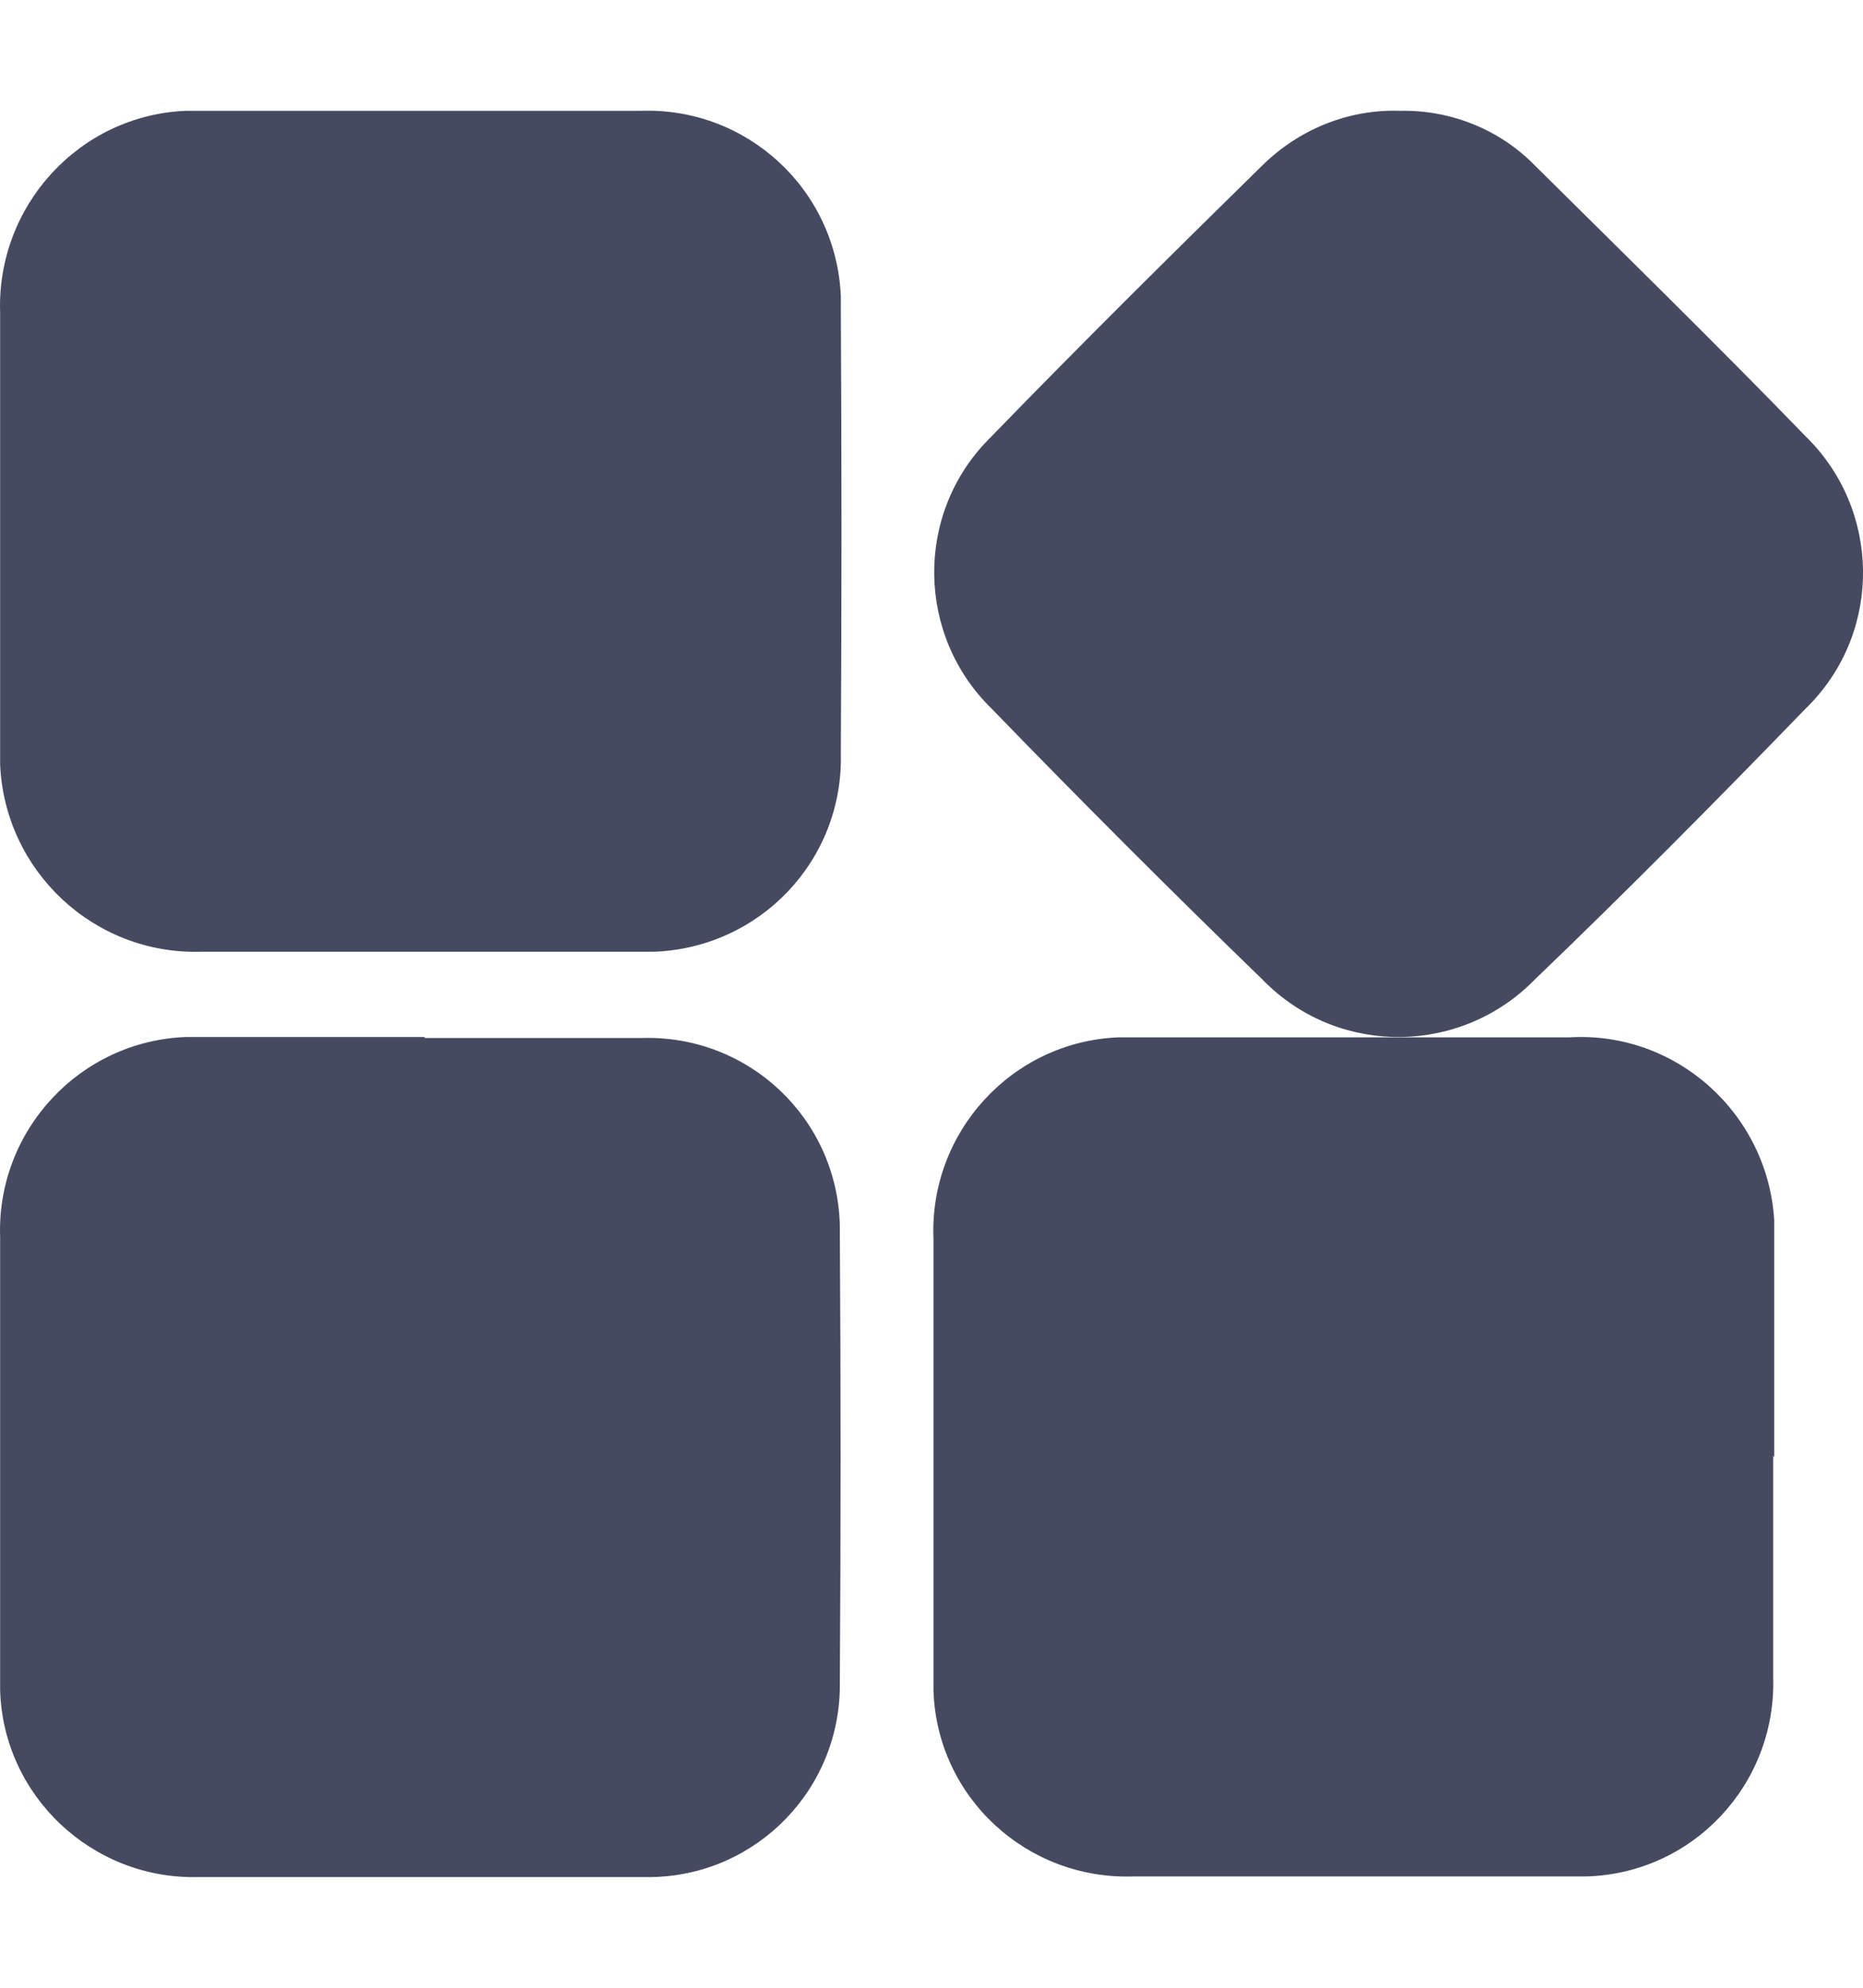 <svg width="15" height="16" viewBox="0 0 15 16" fill="none" xmlns="http://www.w3.org/2000/svg">
<g style="mix-blend-mode:multiply">
<path d="M0.001 4.243V2.519C-0.029 1.66 0.635 0.929 1.494 0.892C1.531 0.892 1.576 0.892 1.613 0.892C2.792 0.892 3.971 0.892 5.158 0.892C6.016 0.862 6.733 1.526 6.77 2.384C6.77 2.422 6.77 2.451 6.77 2.489C6.777 3.683 6.777 4.869 6.77 6.064C6.792 6.922 6.121 7.631 5.262 7.661C5.225 7.661 5.195 7.661 5.158 7.661C3.979 7.661 2.8 7.661 1.613 7.661C0.755 7.683 0.038 7.011 0.001 6.153C0.001 6.116 0.001 6.071 0.001 6.034C0.001 5.437 0.001 4.84 0.001 4.243Z" fill="#464A61"/>
<path d="M11.276 0.892C11.679 0.884 12.074 1.041 12.358 1.332C13.089 2.056 13.821 2.772 14.537 3.511C15.142 4.101 15.157 5.071 14.567 5.675C14.559 5.683 14.552 5.69 14.537 5.705C13.821 6.444 13.097 7.175 12.358 7.884C11.768 8.489 10.798 8.504 10.194 7.914C10.186 7.907 10.179 7.899 10.164 7.884C9.425 7.168 8.701 6.444 7.985 5.705C7.38 5.116 7.365 4.145 7.955 3.541C7.962 3.534 7.97 3.526 7.977 3.519C8.694 2.78 9.425 2.056 10.156 1.339C10.455 1.041 10.858 0.877 11.276 0.892Z" fill="#464A61"/>
<path d="M3.419 8.355C4.001 8.355 4.591 8.355 5.173 8.355C6.031 8.332 6.74 9.004 6.762 9.862C6.762 9.885 6.762 9.907 6.762 9.929C6.77 11.131 6.77 12.332 6.762 13.534C6.777 14.392 6.098 15.094 5.247 15.109C5.225 15.109 5.195 15.109 5.173 15.109C3.979 15.109 2.792 15.109 1.598 15.109C0.74 15.131 0.023 14.452 0.001 13.601C0.001 13.571 0.001 13.534 0.001 13.504C0.001 12.325 0.001 11.138 0.001 9.959C-0.029 9.101 0.643 8.377 1.501 8.347C1.546 8.347 1.583 8.347 1.628 8.347C2.225 8.347 2.822 8.347 3.419 8.347" fill="#464A61"/>
<path d="M14.277 11.716C14.277 12.313 14.277 12.91 14.277 13.507C14.3 14.365 13.628 15.082 12.77 15.104C12.74 15.104 12.703 15.104 12.673 15.104C11.494 15.104 10.314 15.104 9.128 15.104C8.27 15.134 7.546 14.47 7.516 13.612C7.516 13.567 7.516 13.53 7.516 13.485C7.516 12.313 7.516 11.149 7.516 9.977C7.478 9.119 8.143 8.387 9.001 8.35C9.053 8.35 9.105 8.35 9.158 8.35C10.314 8.35 11.479 8.35 12.635 8.35C13.494 8.298 14.232 8.962 14.285 9.82C14.285 9.88 14.285 9.947 14.285 10.007V11.731" fill="#464A61"/>
</g>
</svg>
